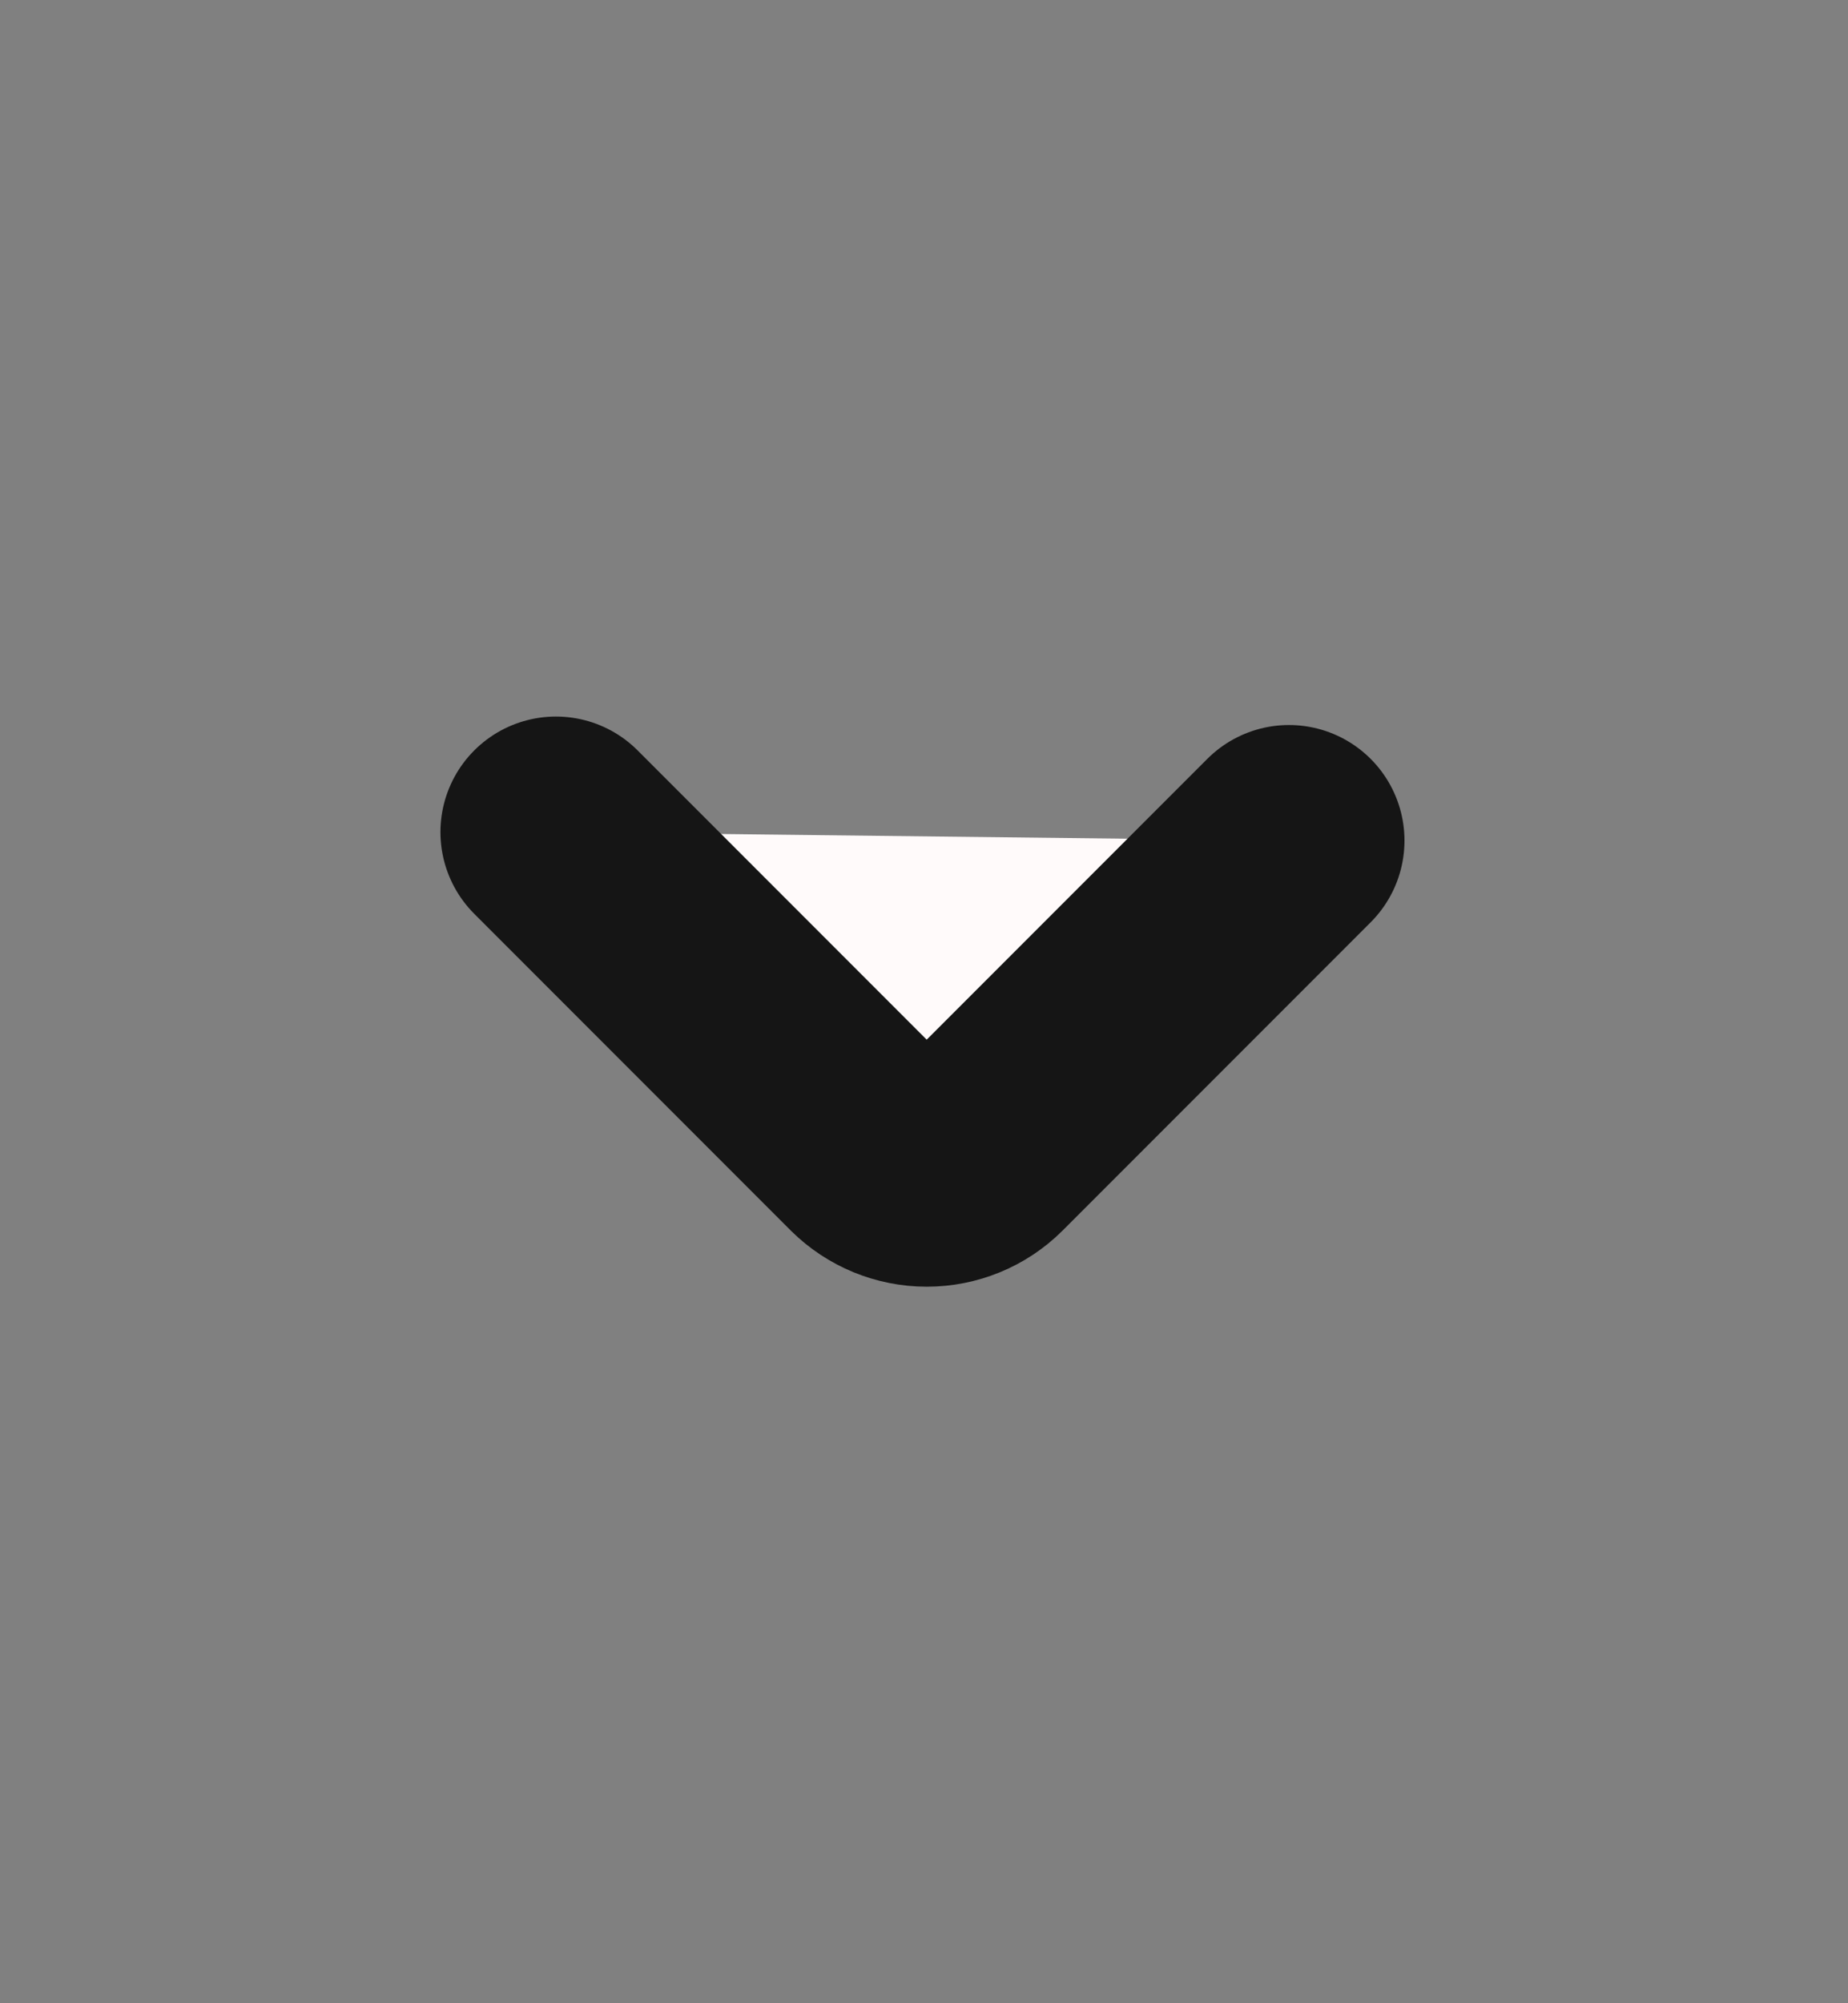 <svg width="12" height="13" viewBox="0 0 12 13" fill="none" xmlns="http://www.w3.org/2000/svg">
<rect x="0" y="0" width="12" height="13" fill="#808080" stroke="none"/>
<path d="M3.61 5.4L5.665 7.455C5.759 7.548 5.886 7.6 6.018 7.6C6.15 7.6 6.277 7.548 6.37 7.455L8.37 5.455" fill="#FFFAFA"/>
<path d="M3.61 5.4L5.665 7.455C5.759 7.548 5.886 7.6 6.018 7.6C6.15 7.6 6.277 7.548 6.37 7.455L8.37 5.455" stroke="#151515" stroke-width="1.5" stroke-linecap="round" stroke-linejoin="bevel"/>
</svg>
